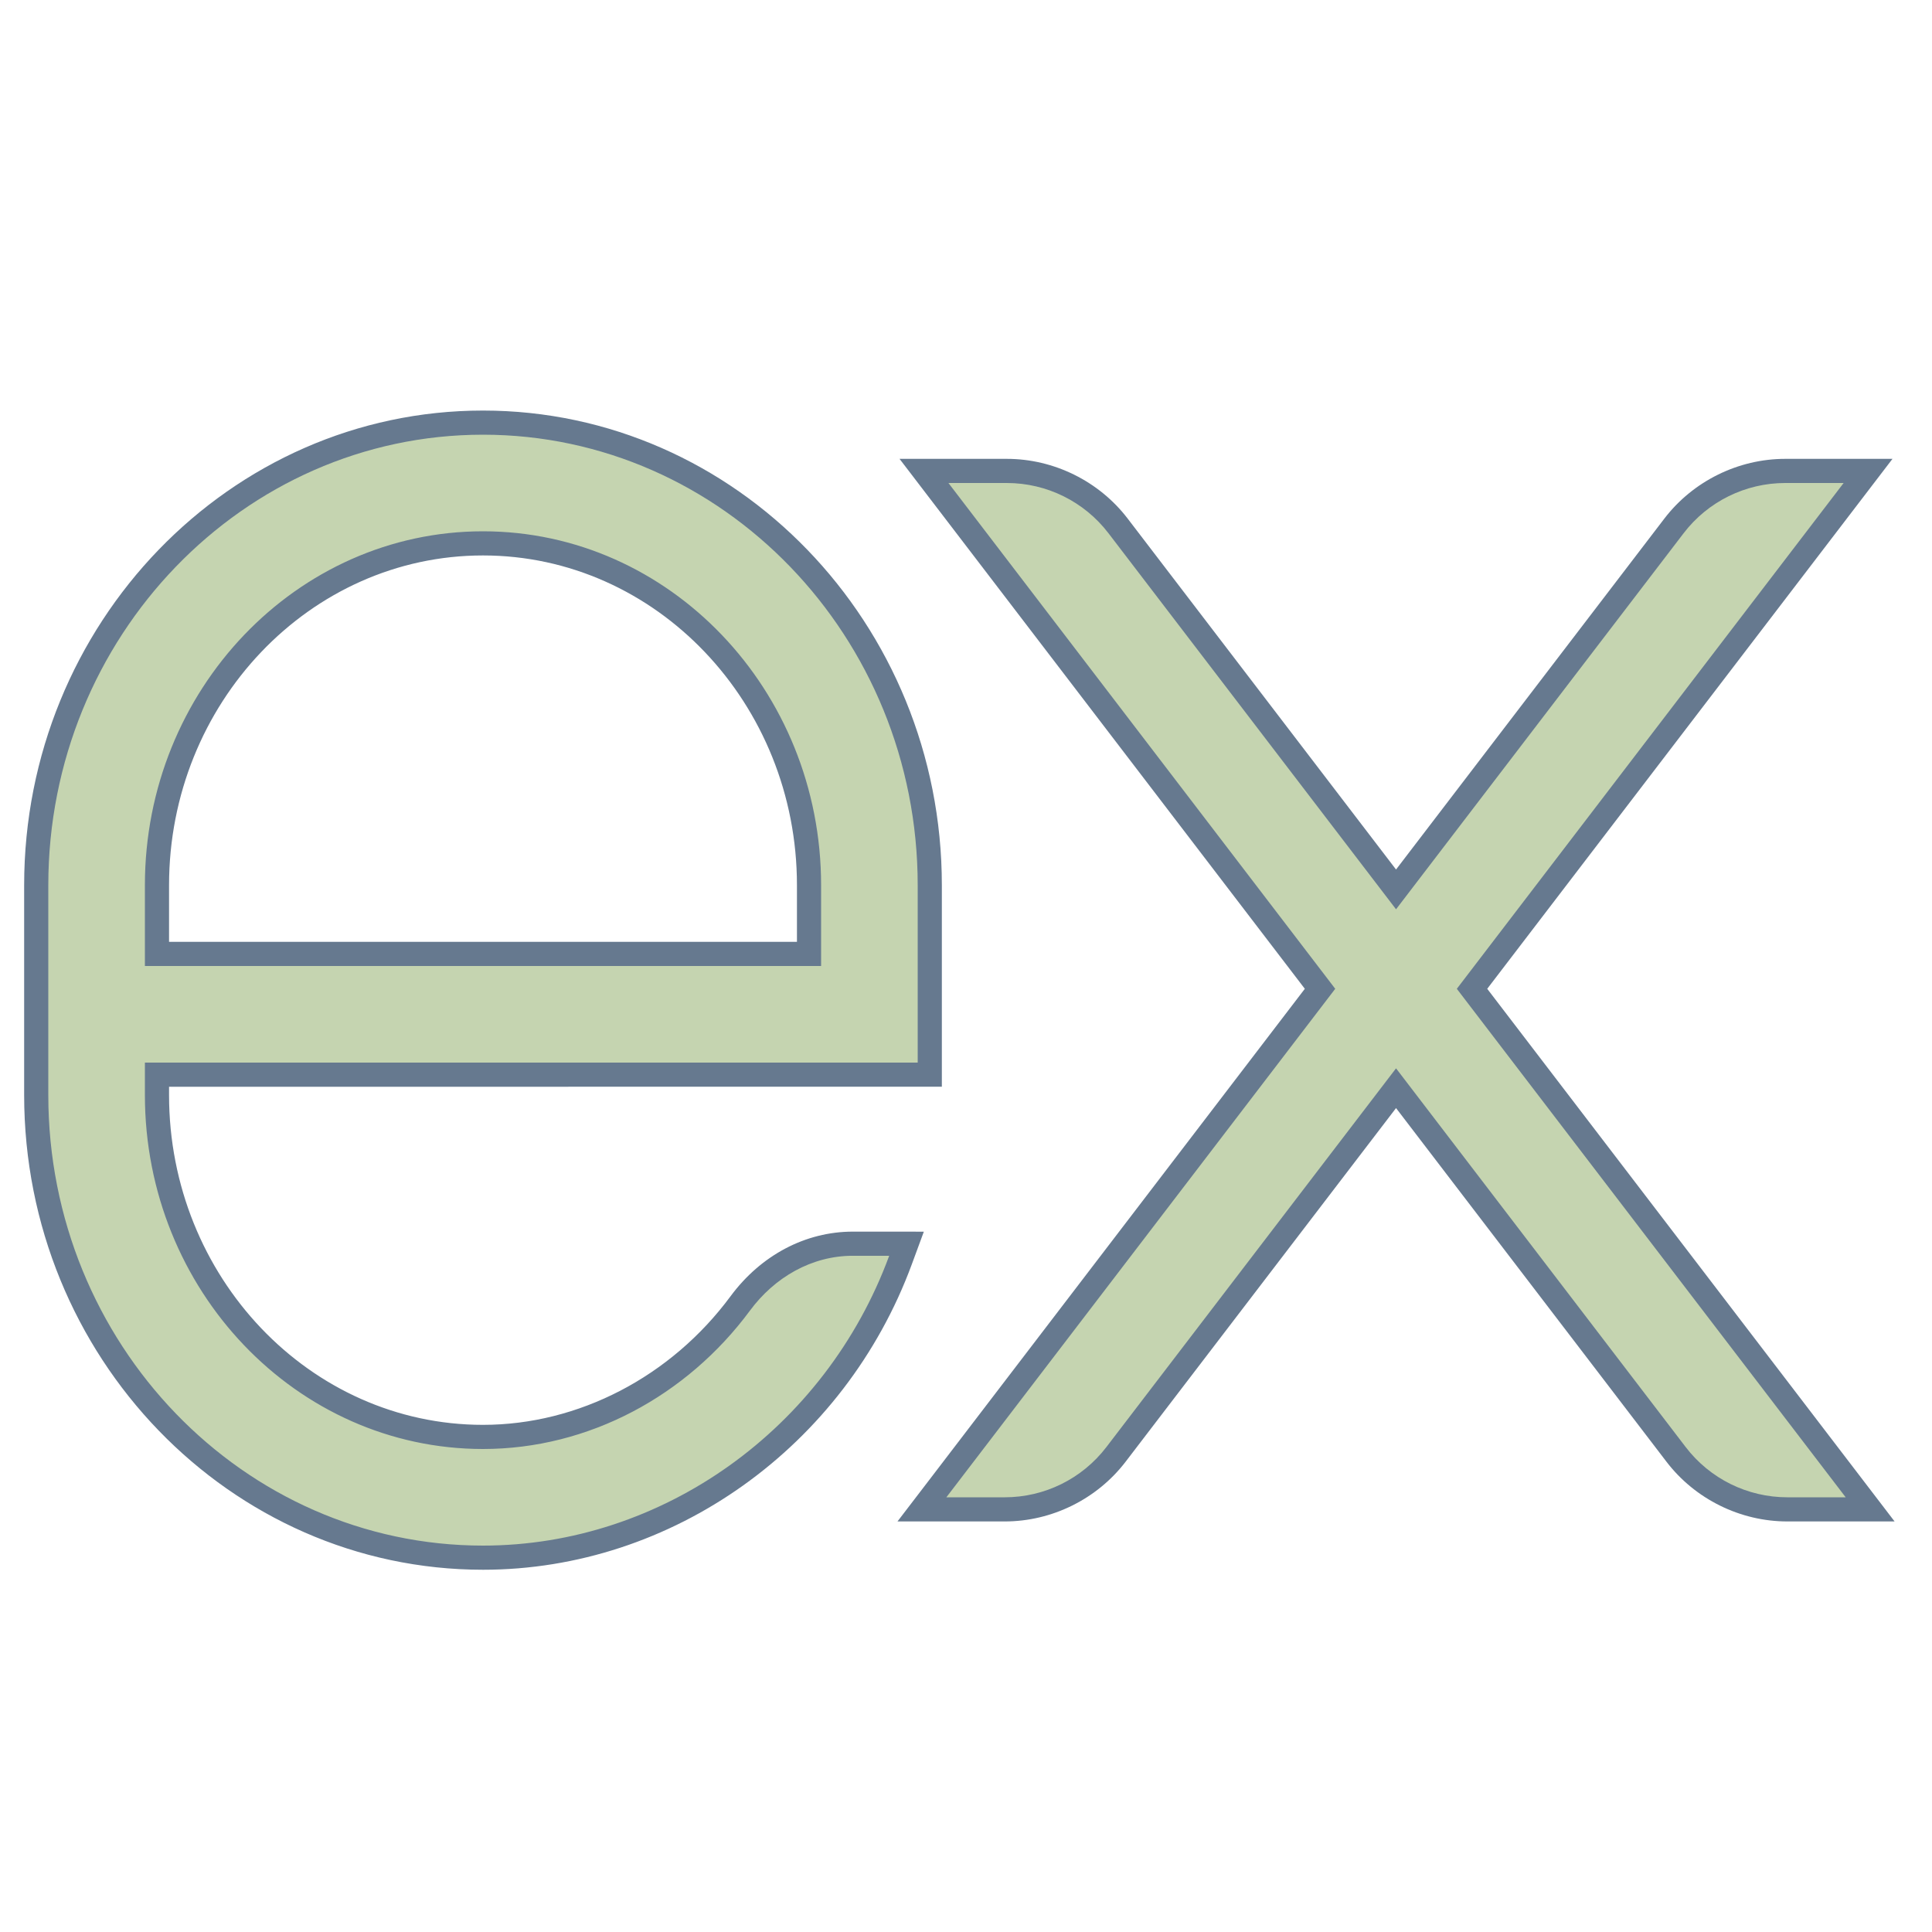 <svg xmlns="http://www.w3.org/2000/svg" xmlns:xlink="http://www.w3.org/1999/xlink" viewBox="0,0,256,256" width="16px" height="16px"><g fill="none" fill-rule="nonzero" stroke="none" stroke-width="1" stroke-linecap="butt" stroke-linejoin="miter" stroke-miterlimit="10" stroke-dasharray="" stroke-dashoffset="0" font-family="none" font-weight="none" font-size="none" text-anchor="none" style="mix-blend-mode: normal"><g transform="scale(3.2,3.2)"><path d="M74.01,62.5c-1.795,0 -3.517,-0.852 -4.607,-2.277l-11.596,-15.163l-11.596,15.163c-1.09,1.426 -2.812,2.277 -4.607,2.277h-3.428l16.484,-21.556l-16.399,-21.444h3.428c1.795,0 3.518,0.851 4.607,2.276l11.51,15.052l11.51,-15.052c1.09,-1.426 2.812,-2.276 4.607,-2.276h3.428l-16.397,21.444l16.484,21.556z" fill="#c5d4b0"></path><path d="M76.341,20l-16.017,20.944l16.102,21.056h-2.416c-1.651,0 -3.207,-0.769 -4.21,-2.081l-11.993,-15.682l-11.993,15.682c-1.003,1.312 -2.56,2.081 -4.21,2.081h-2.417l16.102,-21.056l-16.016,-20.944h2.417c1.651,0 3.207,0.769 4.21,2.081l11.907,15.571l11.907,-15.571c1.003,-1.312 2.559,-2.081 4.21,-2.081h2.417M78.364,19h-2.024h-2.417c-1.949,0 -3.82,0.925 -5.005,2.473l-11.111,14.532l-11.113,-14.532c-1.184,-1.548 -3.055,-2.473 -5.005,-2.473h-2.417h-2.024l1.229,1.607l15.553,20.337l-15.637,20.449l-1.23,1.607h2.024h2.417c1.949,0 3.82,-0.925 5.005,-2.473l11.198,-14.644l11.198,14.644c1.184,1.548 3.055,2.473 5.005,2.473h2.417h2.024l-1.229,-1.607l-15.639,-20.449l15.552,-20.337l1.229,-1.607z" fill="#66798f"></path><g><path d="M20,64.5c-10.201,0 -18.5,-8.594 -18.5,-19.156v-8.689c0,-10.562 8.299,-19.155 18.5,-19.155c10.201,0 18.5,8.593 18.5,19.154v7.845l-32,0.001v0.844c0,7.806 6.056,14.156 13.5,14.156c4.111,0 8.093,-2.067 10.653,-5.529c1.161,-1.571 2.86,-2.472 4.661,-2.472h1.711l0.204,0.204l0.134,0.268l-0.075,0.203c-2.717,7.373 -9.664,12.326 -17.288,12.326zM33.5,39.5v-2.846c0,-7.804 -6.056,-14.154 -13.5,-14.154c-7.444,0 -13.5,6.35 -13.5,14.155v2.845z" fill="#c5d4b0"></path><path d="M20,18c9.925,0 18,8.369 18,18.654v7.345l-32,0.001v1.344c0,8.082 6.28,14.656 14,14.656c4.376,0 8.446,-2.203 11.055,-5.732c1.016,-1.374 2.55,-2.269 4.259,-2.269h1.505c0,0.001 0,0.001 0,0.002c-2.644,7.175 -9.408,11.999 -16.819,11.999c-9.925,0 -18,-8.369 -18,-18.656v-8.689c0,-10.286 8.075,-18.655 18,-18.655M6,40h28v-3.346c0,-8.08 -6.28,-14.654 -14,-14.654c-7.72,0 -14,6.574 -14,14.654v3.346M20,17c-10.477,0 -19,8.817 -19,19.654v8.689c0,10.839 8.523,19.657 19,19.657c7.832,0 14.968,-5.085 17.758,-12.653l0.496,-1.346l-1.435,-0.002h-1.505c-1.961,0 -3.806,0.975 -5.063,2.675c-2.466,3.335 -6.298,5.326 -10.251,5.326c-7.168,0 -13,-6.126 -13,-13.656v-0.344l31,-0.001h1v-1v-7.345c0,-10.837 -8.523,-19.654 -19,-19.654zM7,39v-2.346c0,-7.529 5.832,-13.654 13,-13.654c7.168,0 13,6.125 13,13.654v2.346h-26z" fill="#66798f"></path></g></g></g></svg>